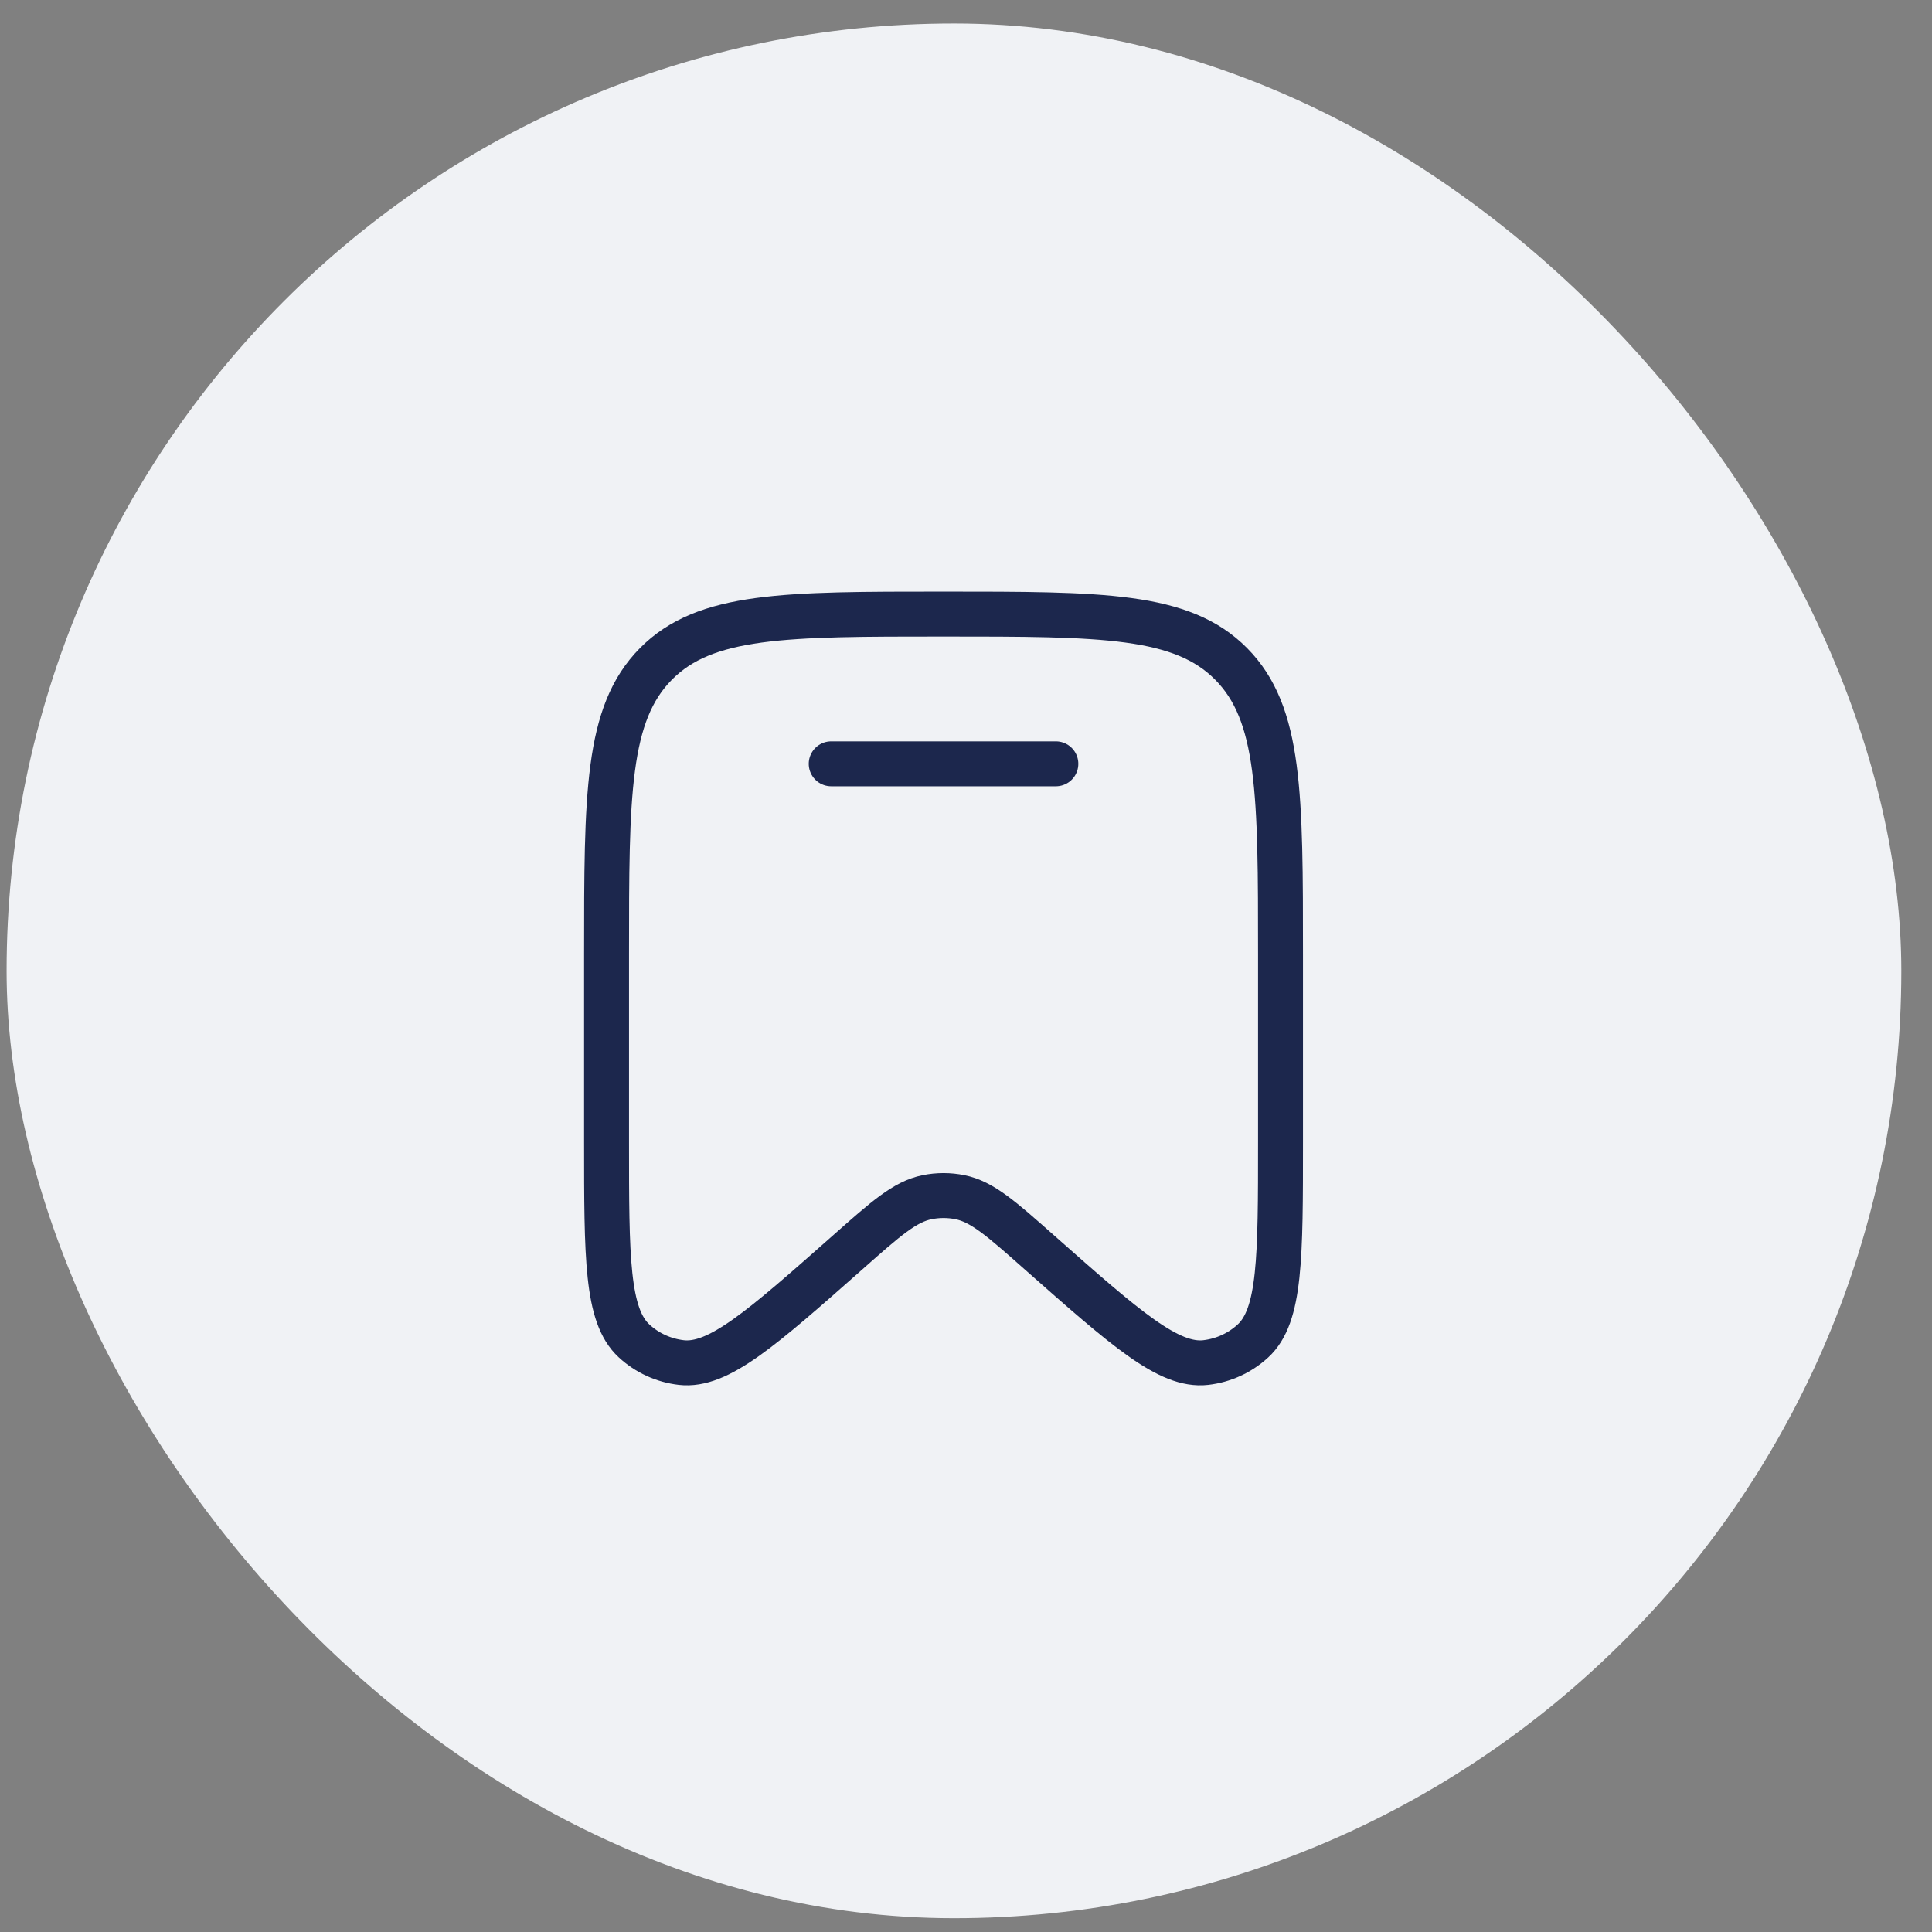 <svg width="43" height="43" viewBox="0 0 43 43" fill="none" xmlns="http://www.w3.org/2000/svg">
<rect x="0" y="0" width="43" height="43" fill="#808080" stroke="none"/>
<rect x="0.147" y="0.523" width="42.17" height="42.17" rx="21.085" fill="#F0F2F5"/>
<path d="M28.5 25.409V21.248C28.5 17.674 28.5 15.887 27.402 14.777C26.303 13.667 24.535 13.667 21 13.667C17.465 13.667 15.697 13.667 14.598 14.777C13.5 15.887 13.5 17.674 13.5 21.248V25.409C13.5 27.99 13.5 29.28 14.112 29.844C14.403 30.113 14.772 30.281 15.164 30.326C15.987 30.42 16.947 29.571 18.869 27.872C19.718 27.12 20.142 26.745 20.634 26.646C20.875 26.597 21.125 26.597 21.366 26.646C21.858 26.745 22.282 27.12 23.131 27.872C25.053 29.571 26.013 30.42 26.836 30.326C27.228 30.281 27.596 30.113 27.888 29.844C28.5 29.28 28.5 27.99 28.5 25.409Z" stroke="#1C274D"/>
<path d="M23.5 17H18.5" stroke="#1C274D" stroke-linecap="round"/>
</svg>
